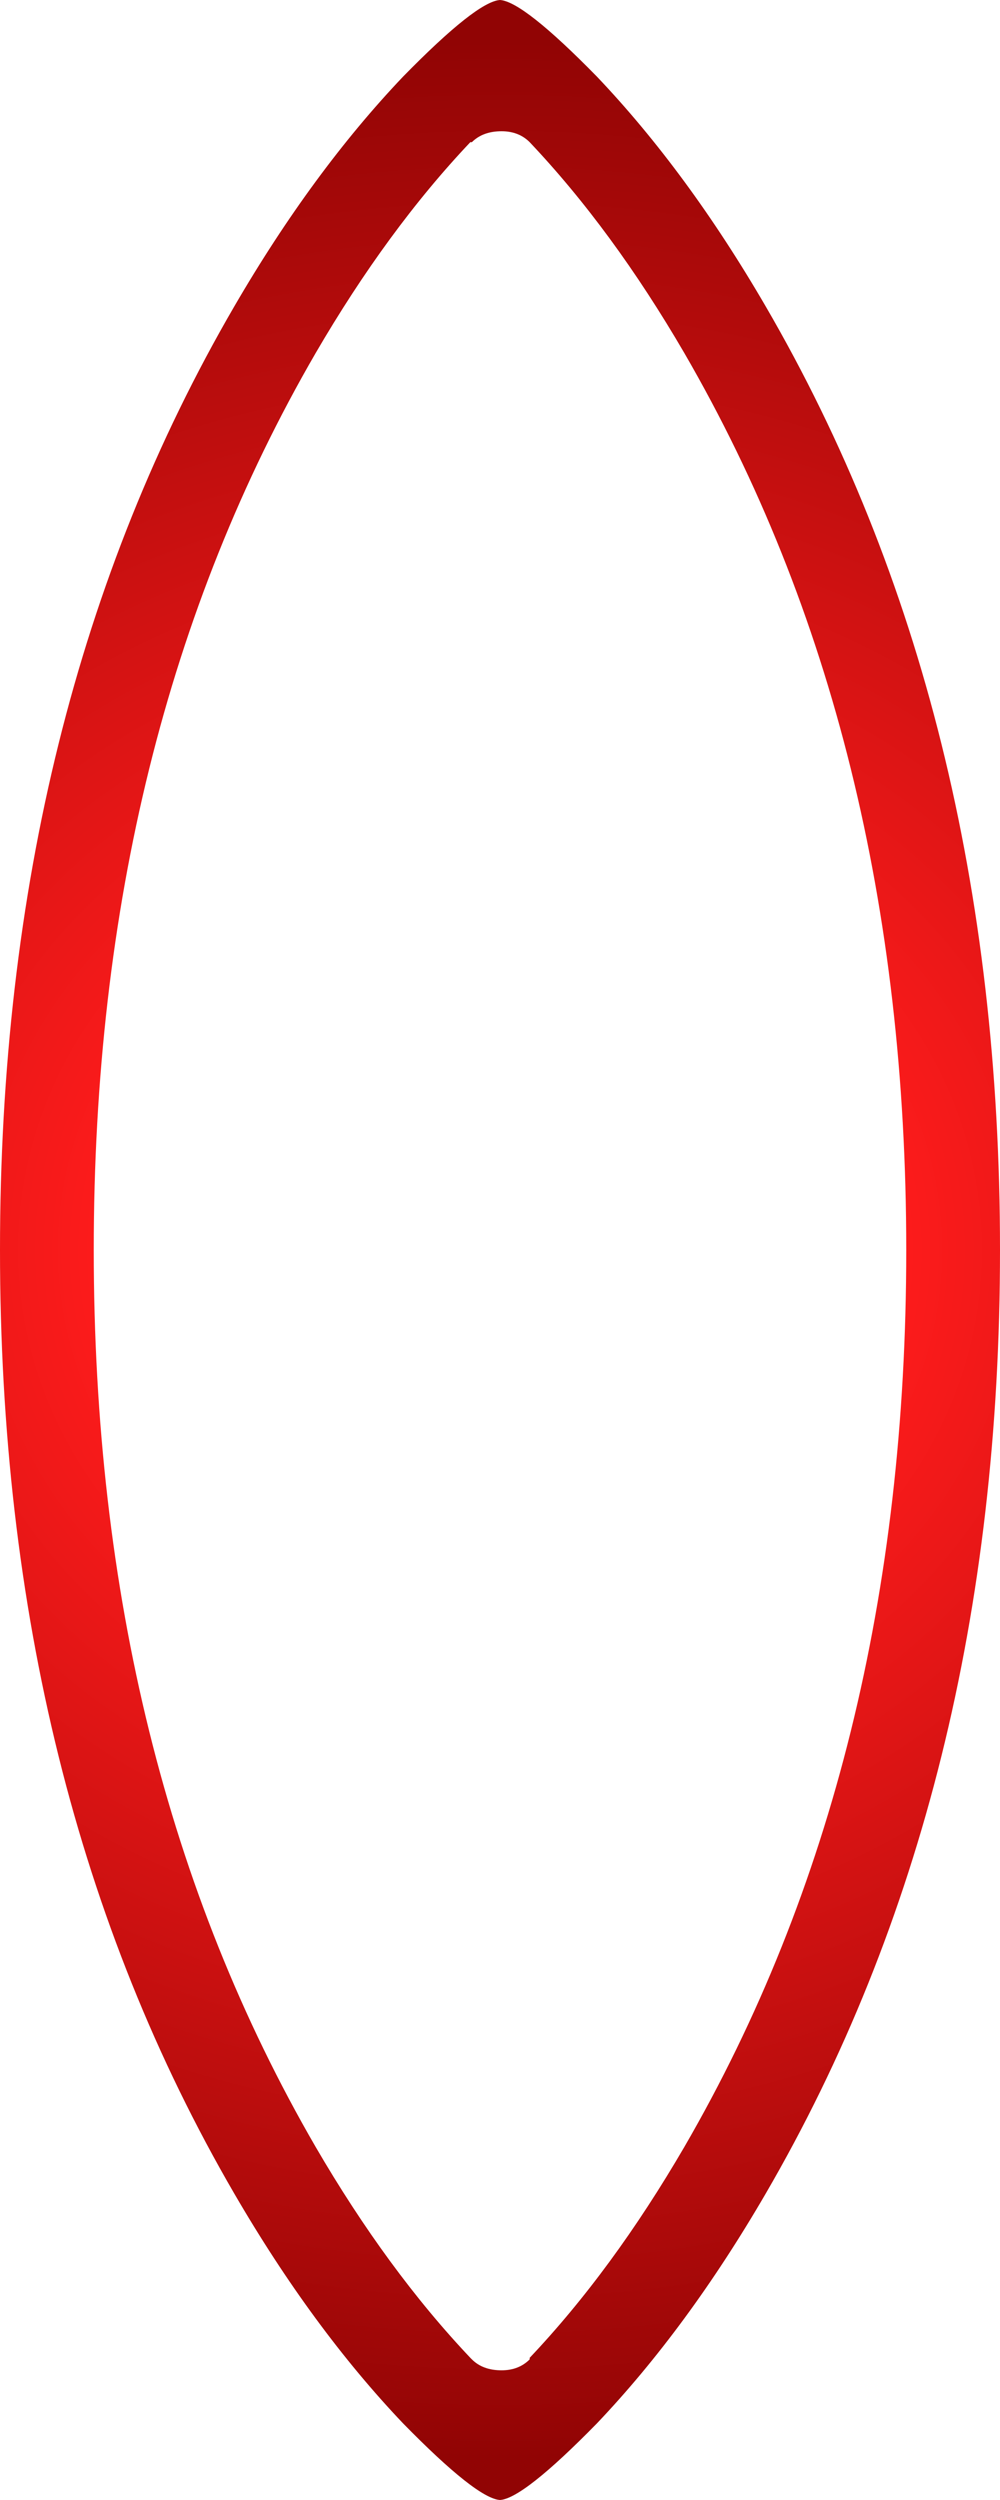 <?xml version="1.0" encoding="UTF-8" standalone="no"?>
<svg xmlns:xlink="http://www.w3.org/1999/xlink" height="80.0px" width="32.0px" xmlns="http://www.w3.org/2000/svg">
  <g transform="matrix(1.0, 0.0, 0.0, 1.0, 16.0, 40.0)">
    <path d="M0.95 -35.45 Q0.6 -35.8 0.05 -35.8 -0.55 -35.8 -0.9 -35.45 L-0.95 -35.45 Q-3.6 -32.65 -5.9 -28.7 -13.0 -16.45 -13.0 0.0 -13.0 16.45 -5.9 28.7 -3.6 32.65 -0.95 35.45 L-0.9 35.5 Q-0.55 35.85 0.05 35.85 0.6 35.85 0.95 35.5 L0.95 35.45 Q3.6 32.65 5.9 28.7 13.0 16.45 13.0 0.0 13.0 -16.45 5.9 -28.7 3.6 -32.65 0.95 -35.45 M3.1 -37.55 Q6.0 -34.5 8.5 -30.2 16.0 -17.3 16.0 0.0 16.0 17.3 8.5 30.2 6.0 34.5 3.1 37.55 0.75 39.95 0.0 40.0 -0.75 39.95 -3.1 37.55 -6.0 34.5 -8.5 30.2 -16.0 17.3 -16.0 0.0 -16.0 -17.3 -8.5 -30.2 -6.0 -34.5 -3.1 -37.55 -0.75 -39.95 0.0 -40.0 0.75 -39.95 3.1 -37.55" fill="url(#gradient0)" fill-rule="evenodd" stroke="none"/>
  </g>
  <defs>
    <radialGradient cx="0" cy="0" gradientTransform="matrix(0.053, 0.0, 0.0, 0.048, 0.0, 0.0)" gradientUnits="userSpaceOnUse" id="gradient0" r="819.2" spreadMethod="pad">
      <stop offset="0.282" stop-color="#ff1c1c"/>
      <stop offset="0.984" stop-color="#910404"/>
    </radialGradient>
  </defs>
</svg>
